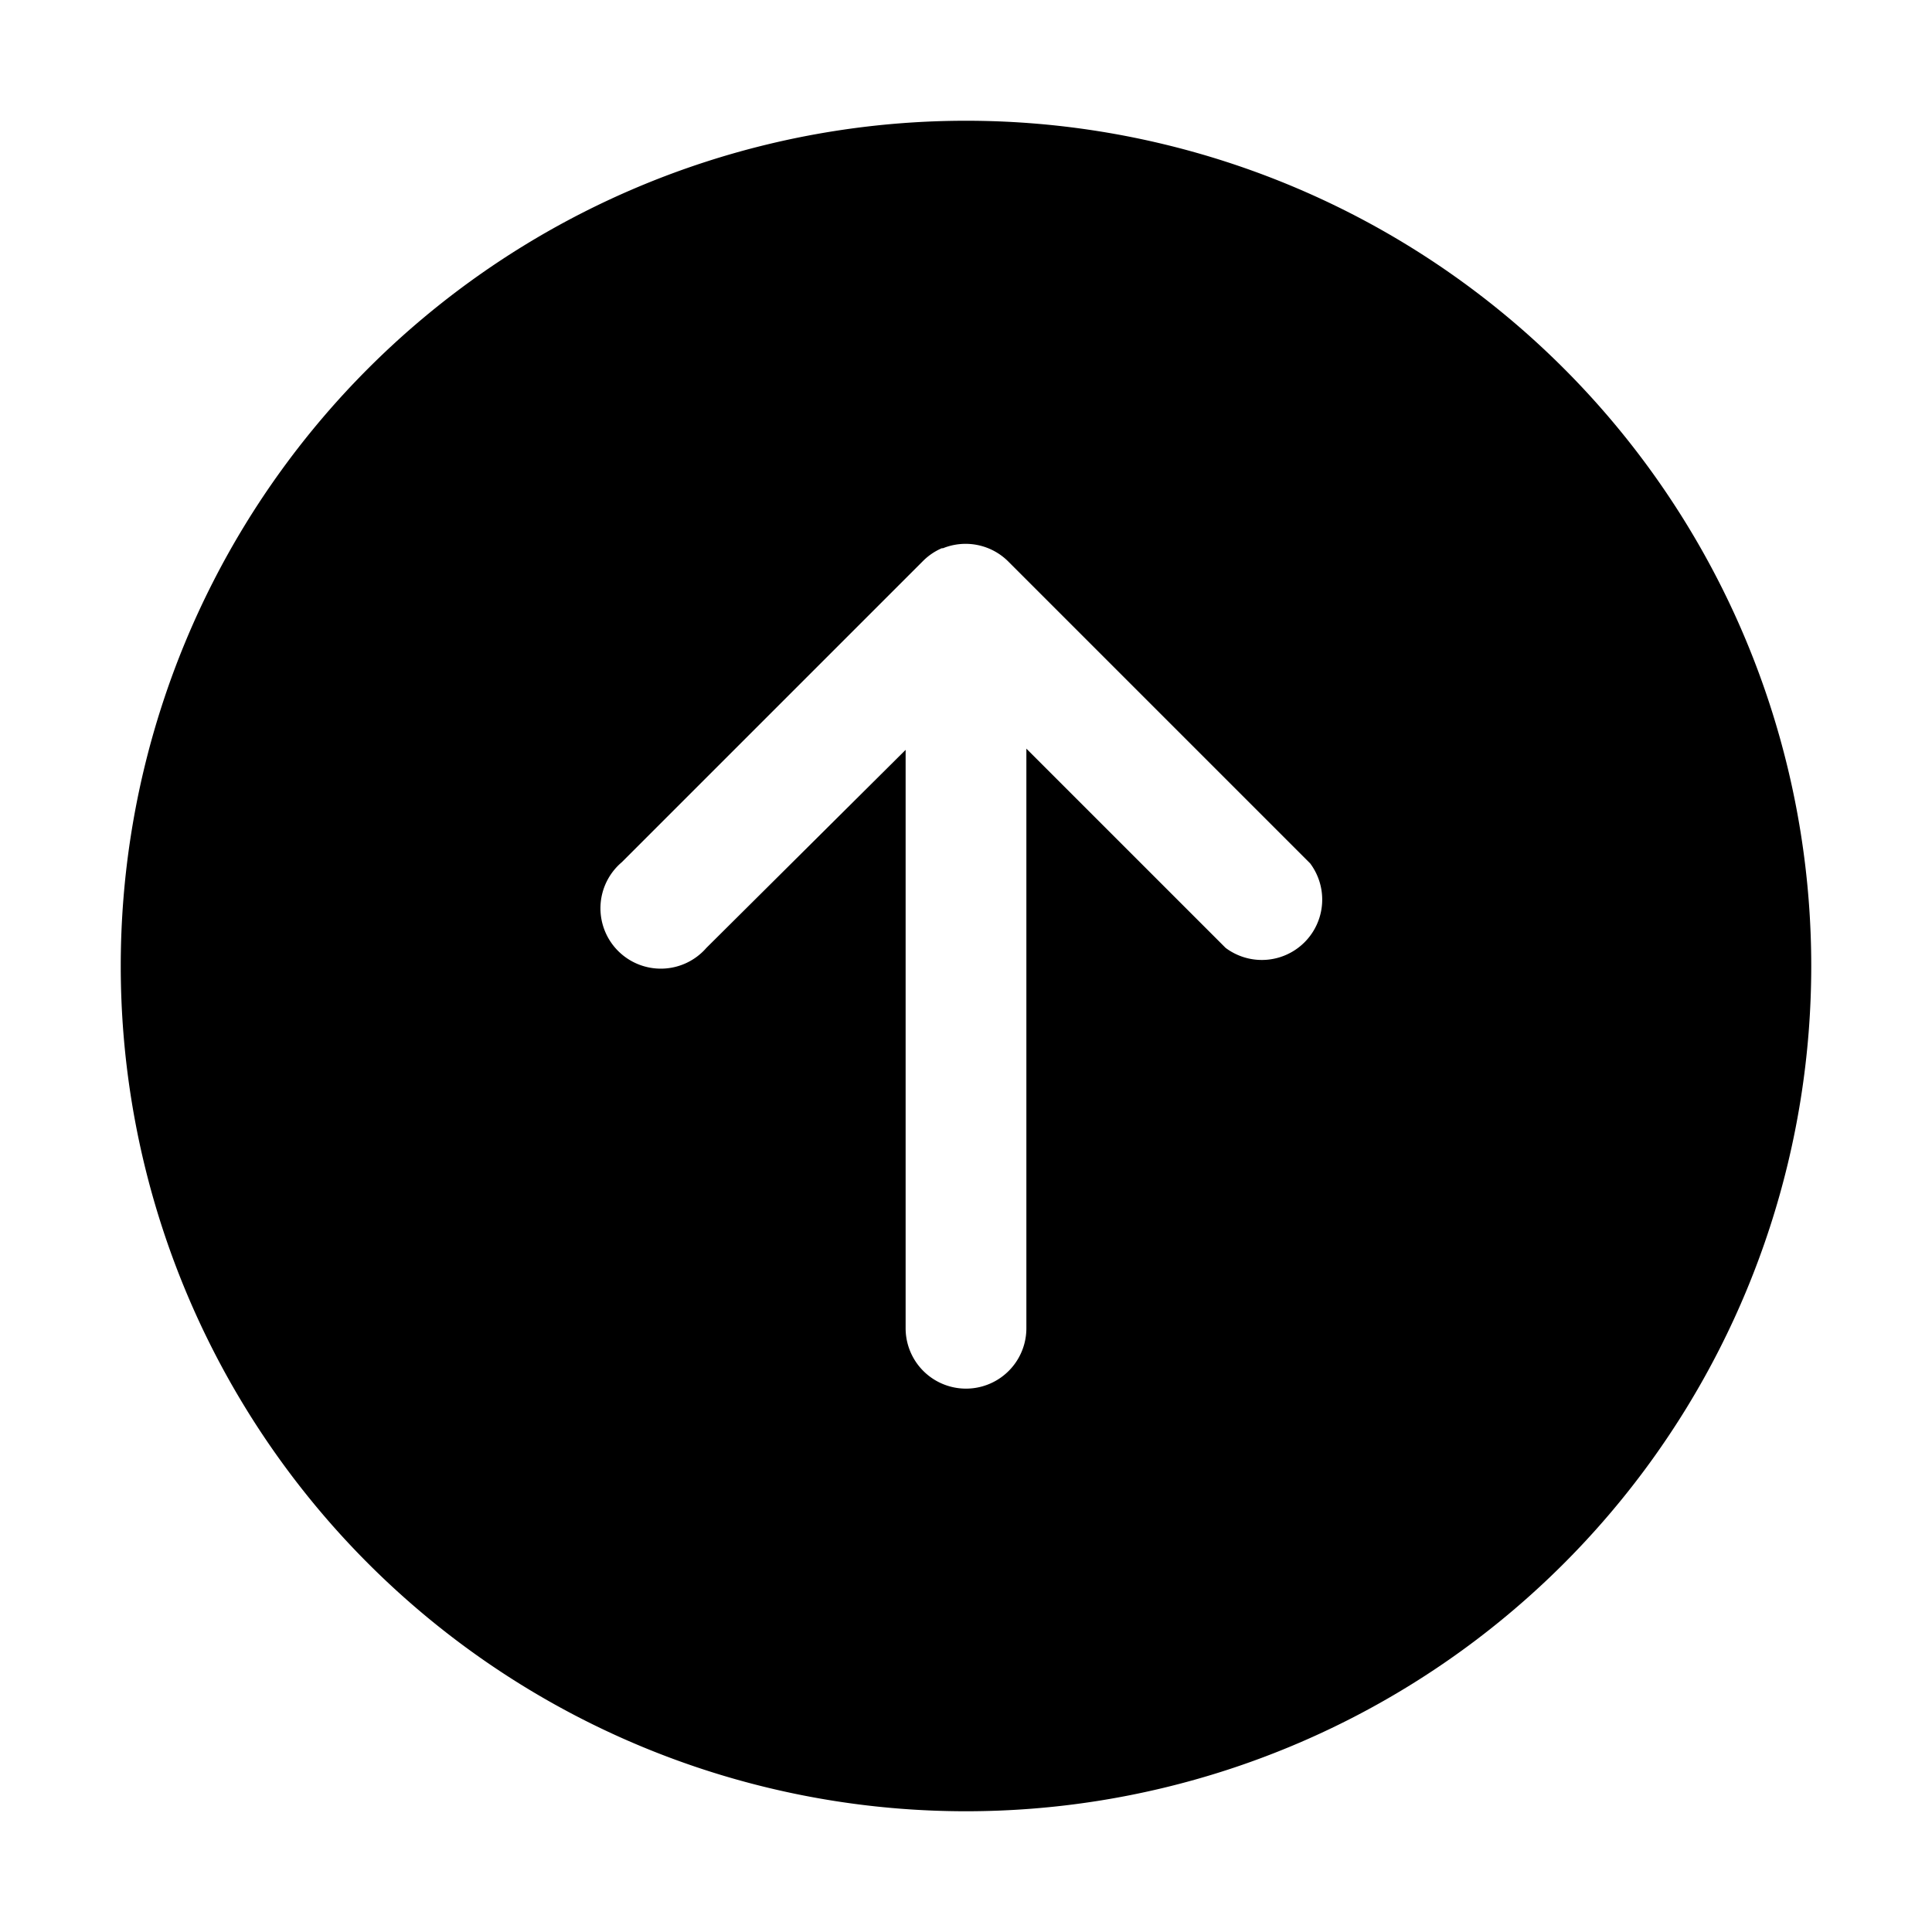 <svg width="16" height="16" viewBox="0 0 16 16" xmlns="http://www.w3.org/2000/svg"><path d="M1 8a7 7 0 1114 0A7 7 0 011 8zm6.8-3.46a.5.5 0 00-.15.1l-2.5 2.5a.5.5 0 10.7.71L7.5 6.21V11a.5.5 0 001 0V6.2l1.65 1.65a.5.5 0 00.7-.7l-2.5-2.5a.5.5 0 00-.54-.11z"/></svg>